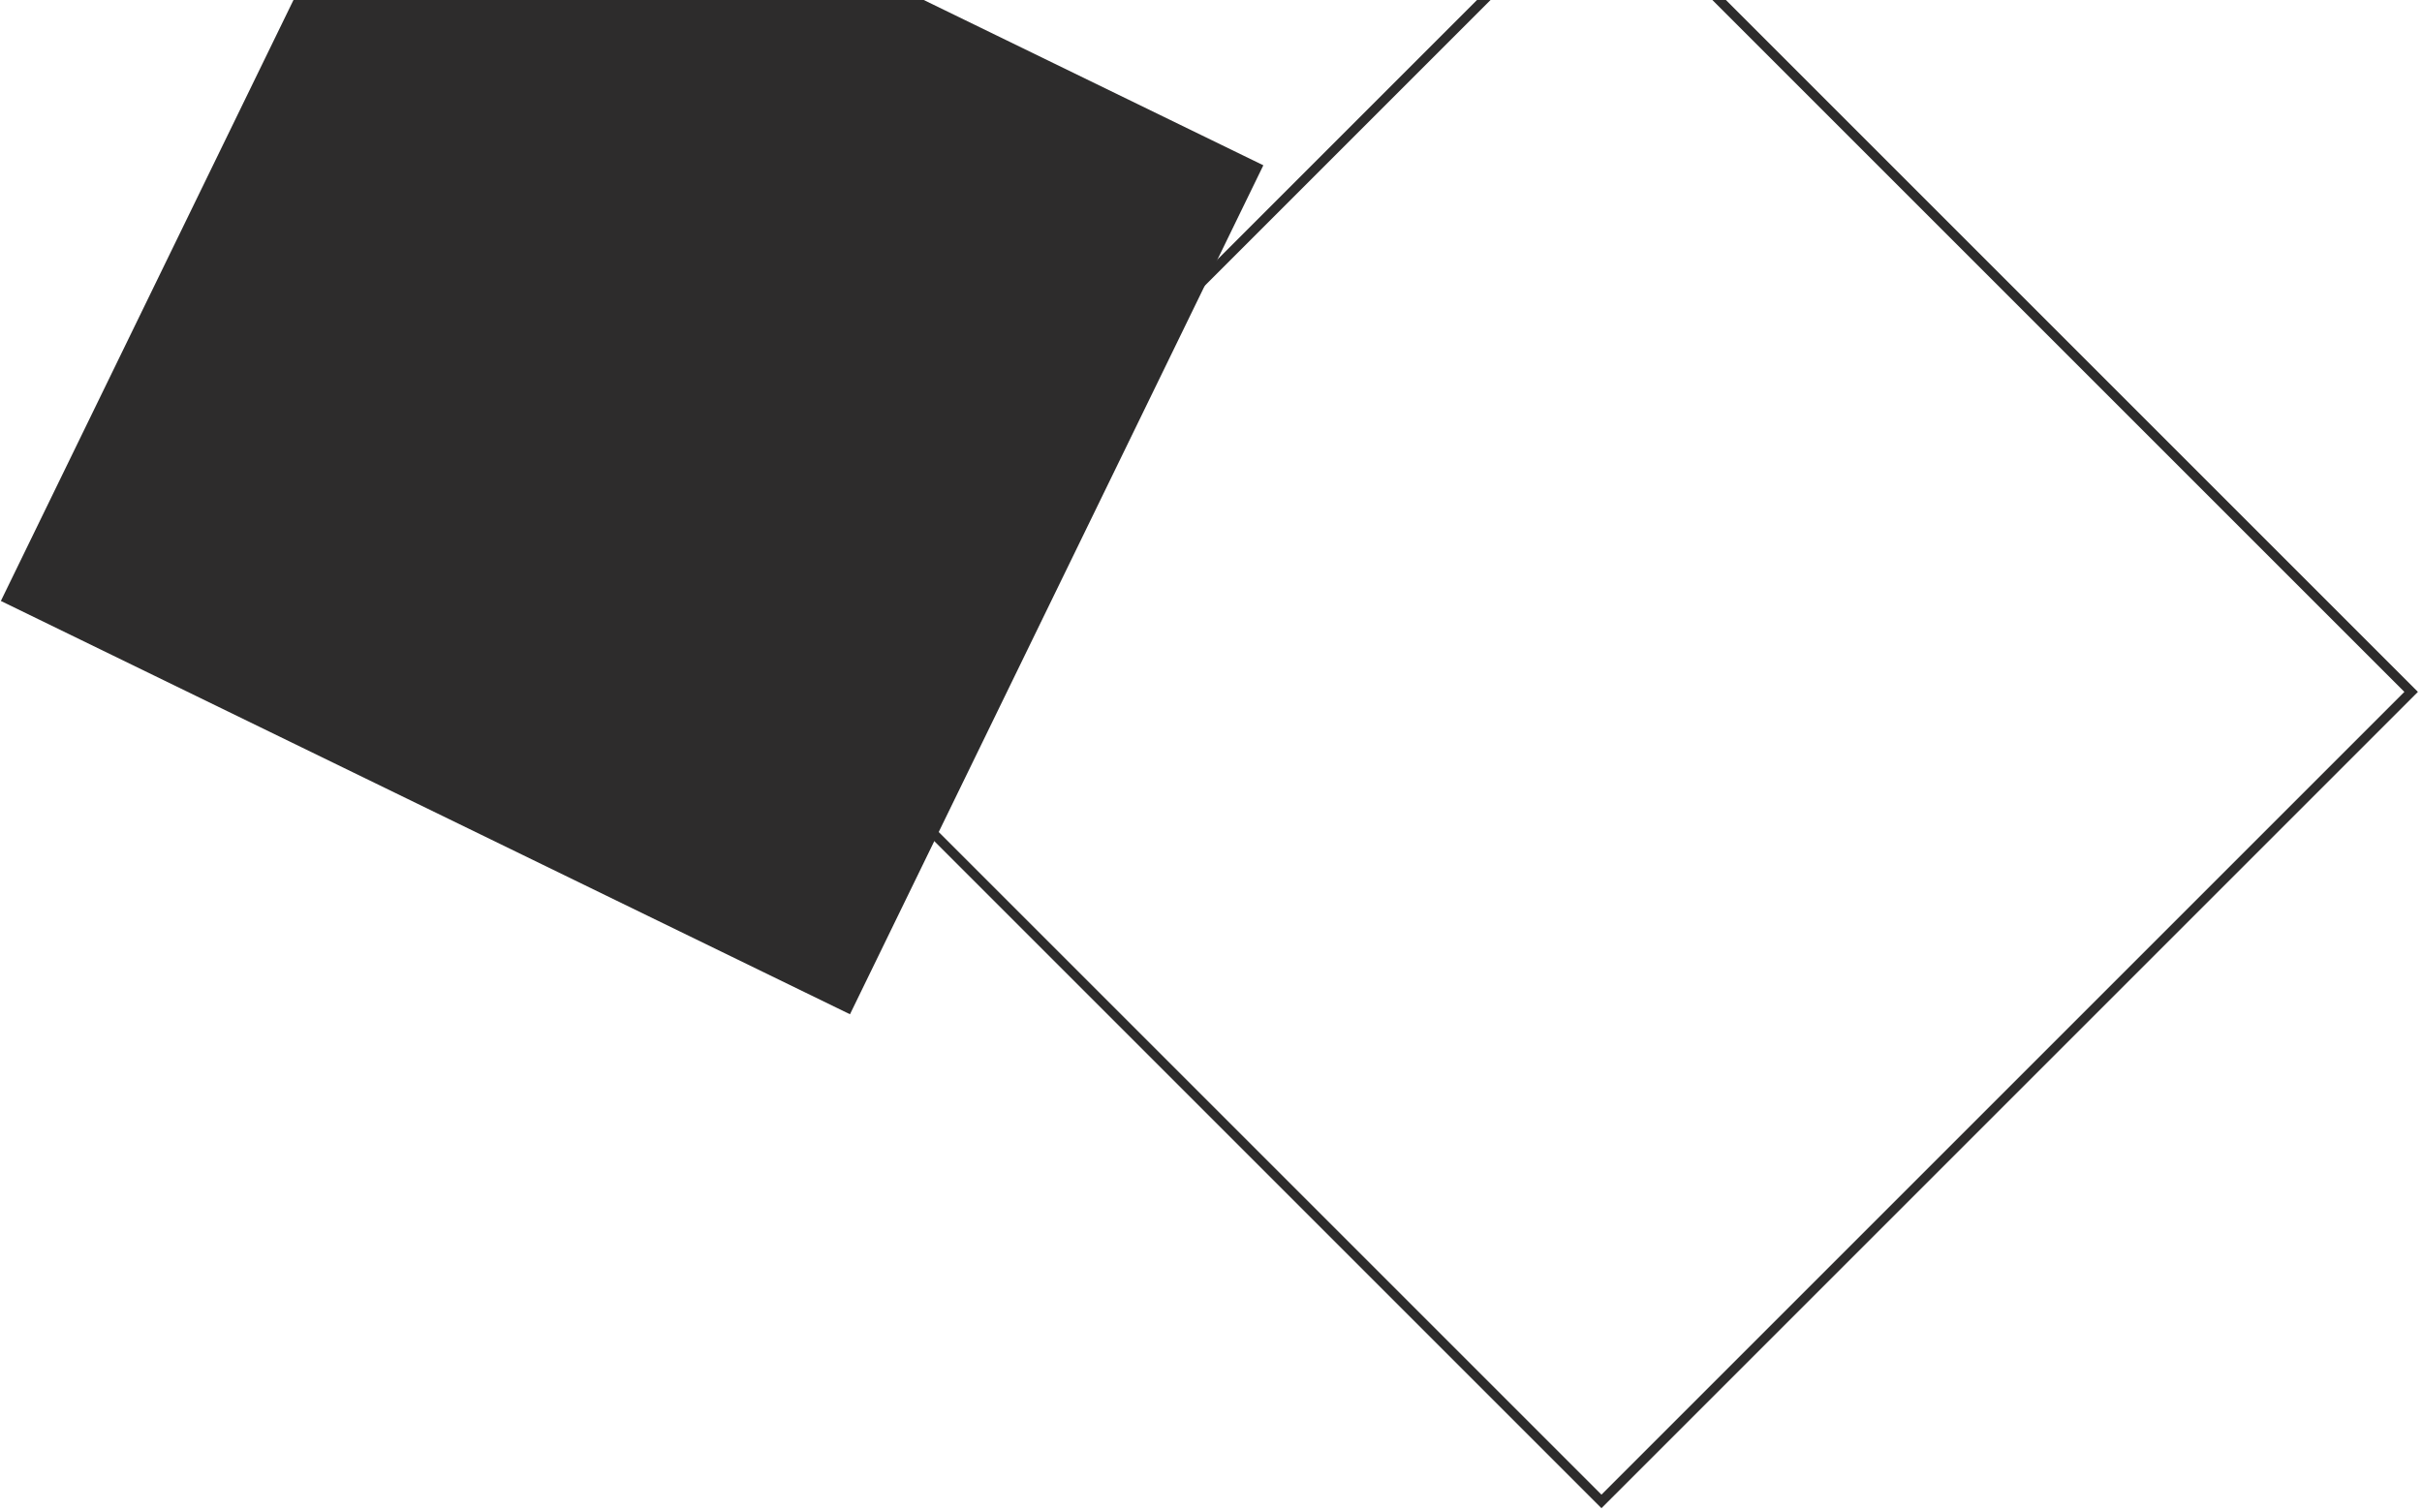 <svg width="253" height="158" fill="none" xmlns="http://www.w3.org/2000/svg"><path fill="#2D2C2C" d="M43.269-25.91l88.7 43.179-43.18 88.7L.09 62.788z"/><path stroke="#2D2C2C" d="M82.707 72.287l84.58-84.58 84.579 84.58-84.58 84.58z"/></svg>